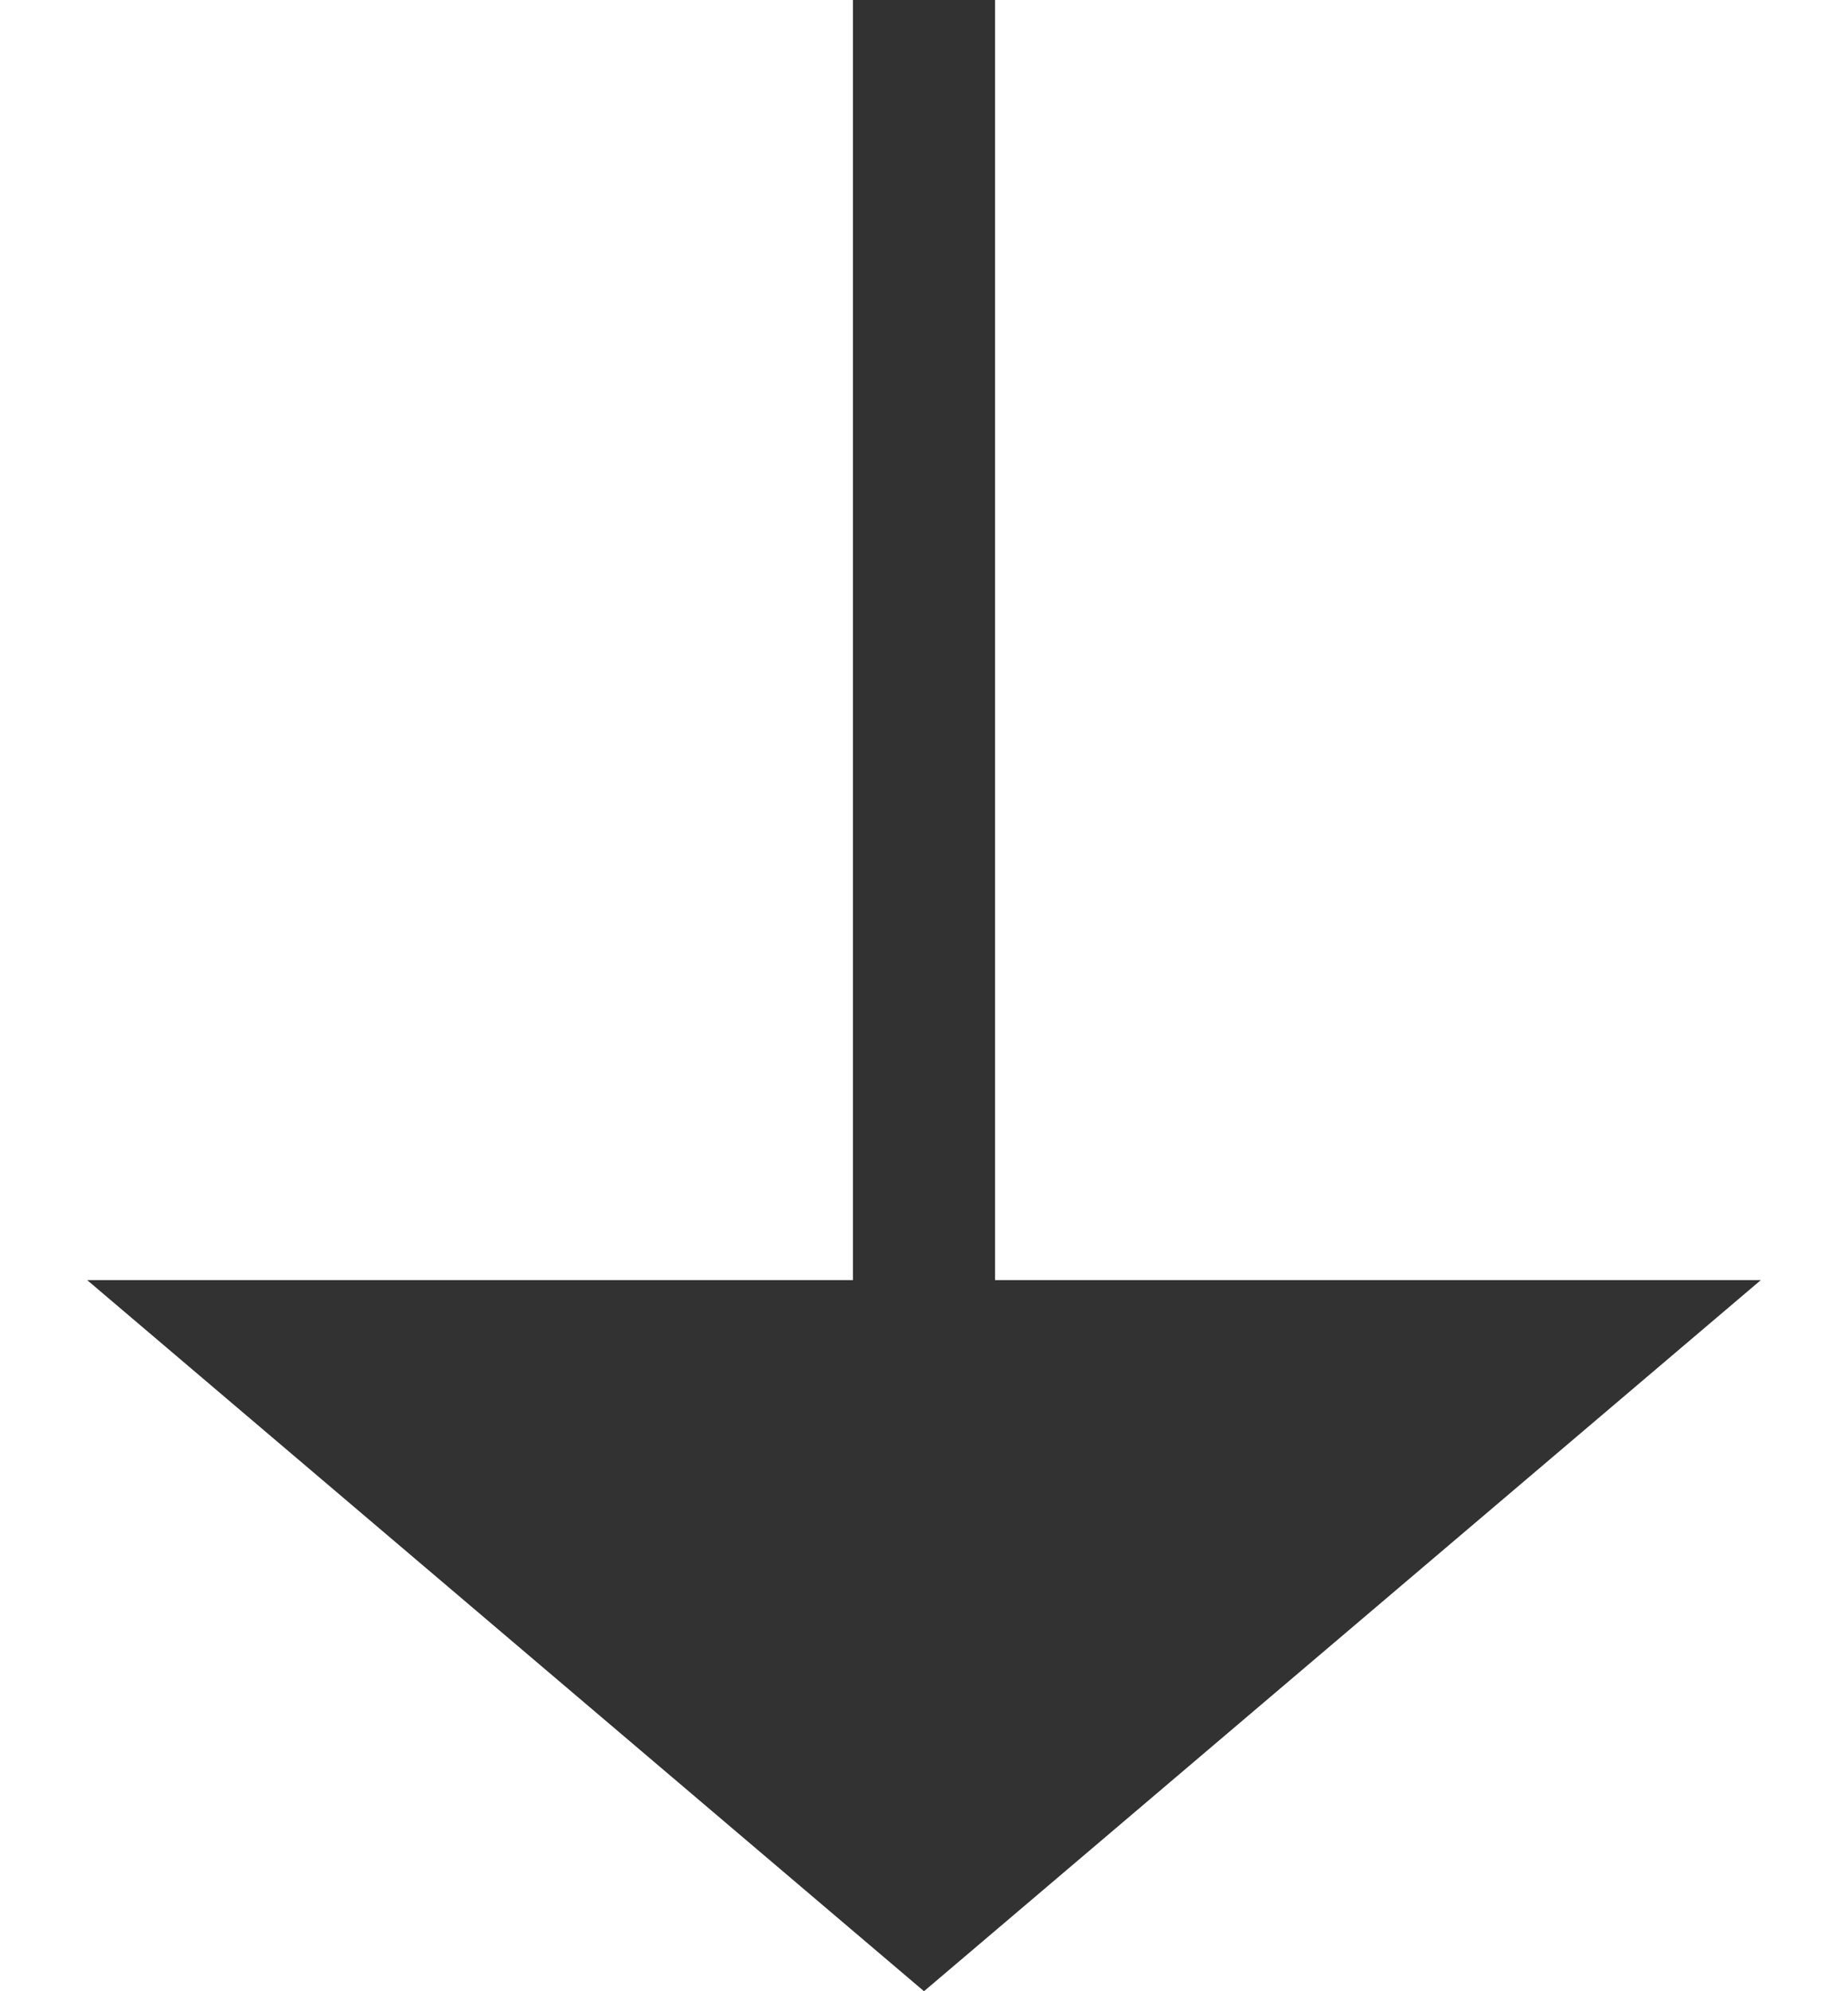 <svg width="13" height="14" viewBox="0 0 13 14" fill="none" xmlns="http://www.w3.org/2000/svg">
<path fill-rule="evenodd" clip-rule="evenodd" d="M12.387 9L6.5 14L0.613 9L6 9L6 -2.79174e-07L7 -2.35462e-07L7 9L12.387 9Z" fill="#333232"/>
</svg>
